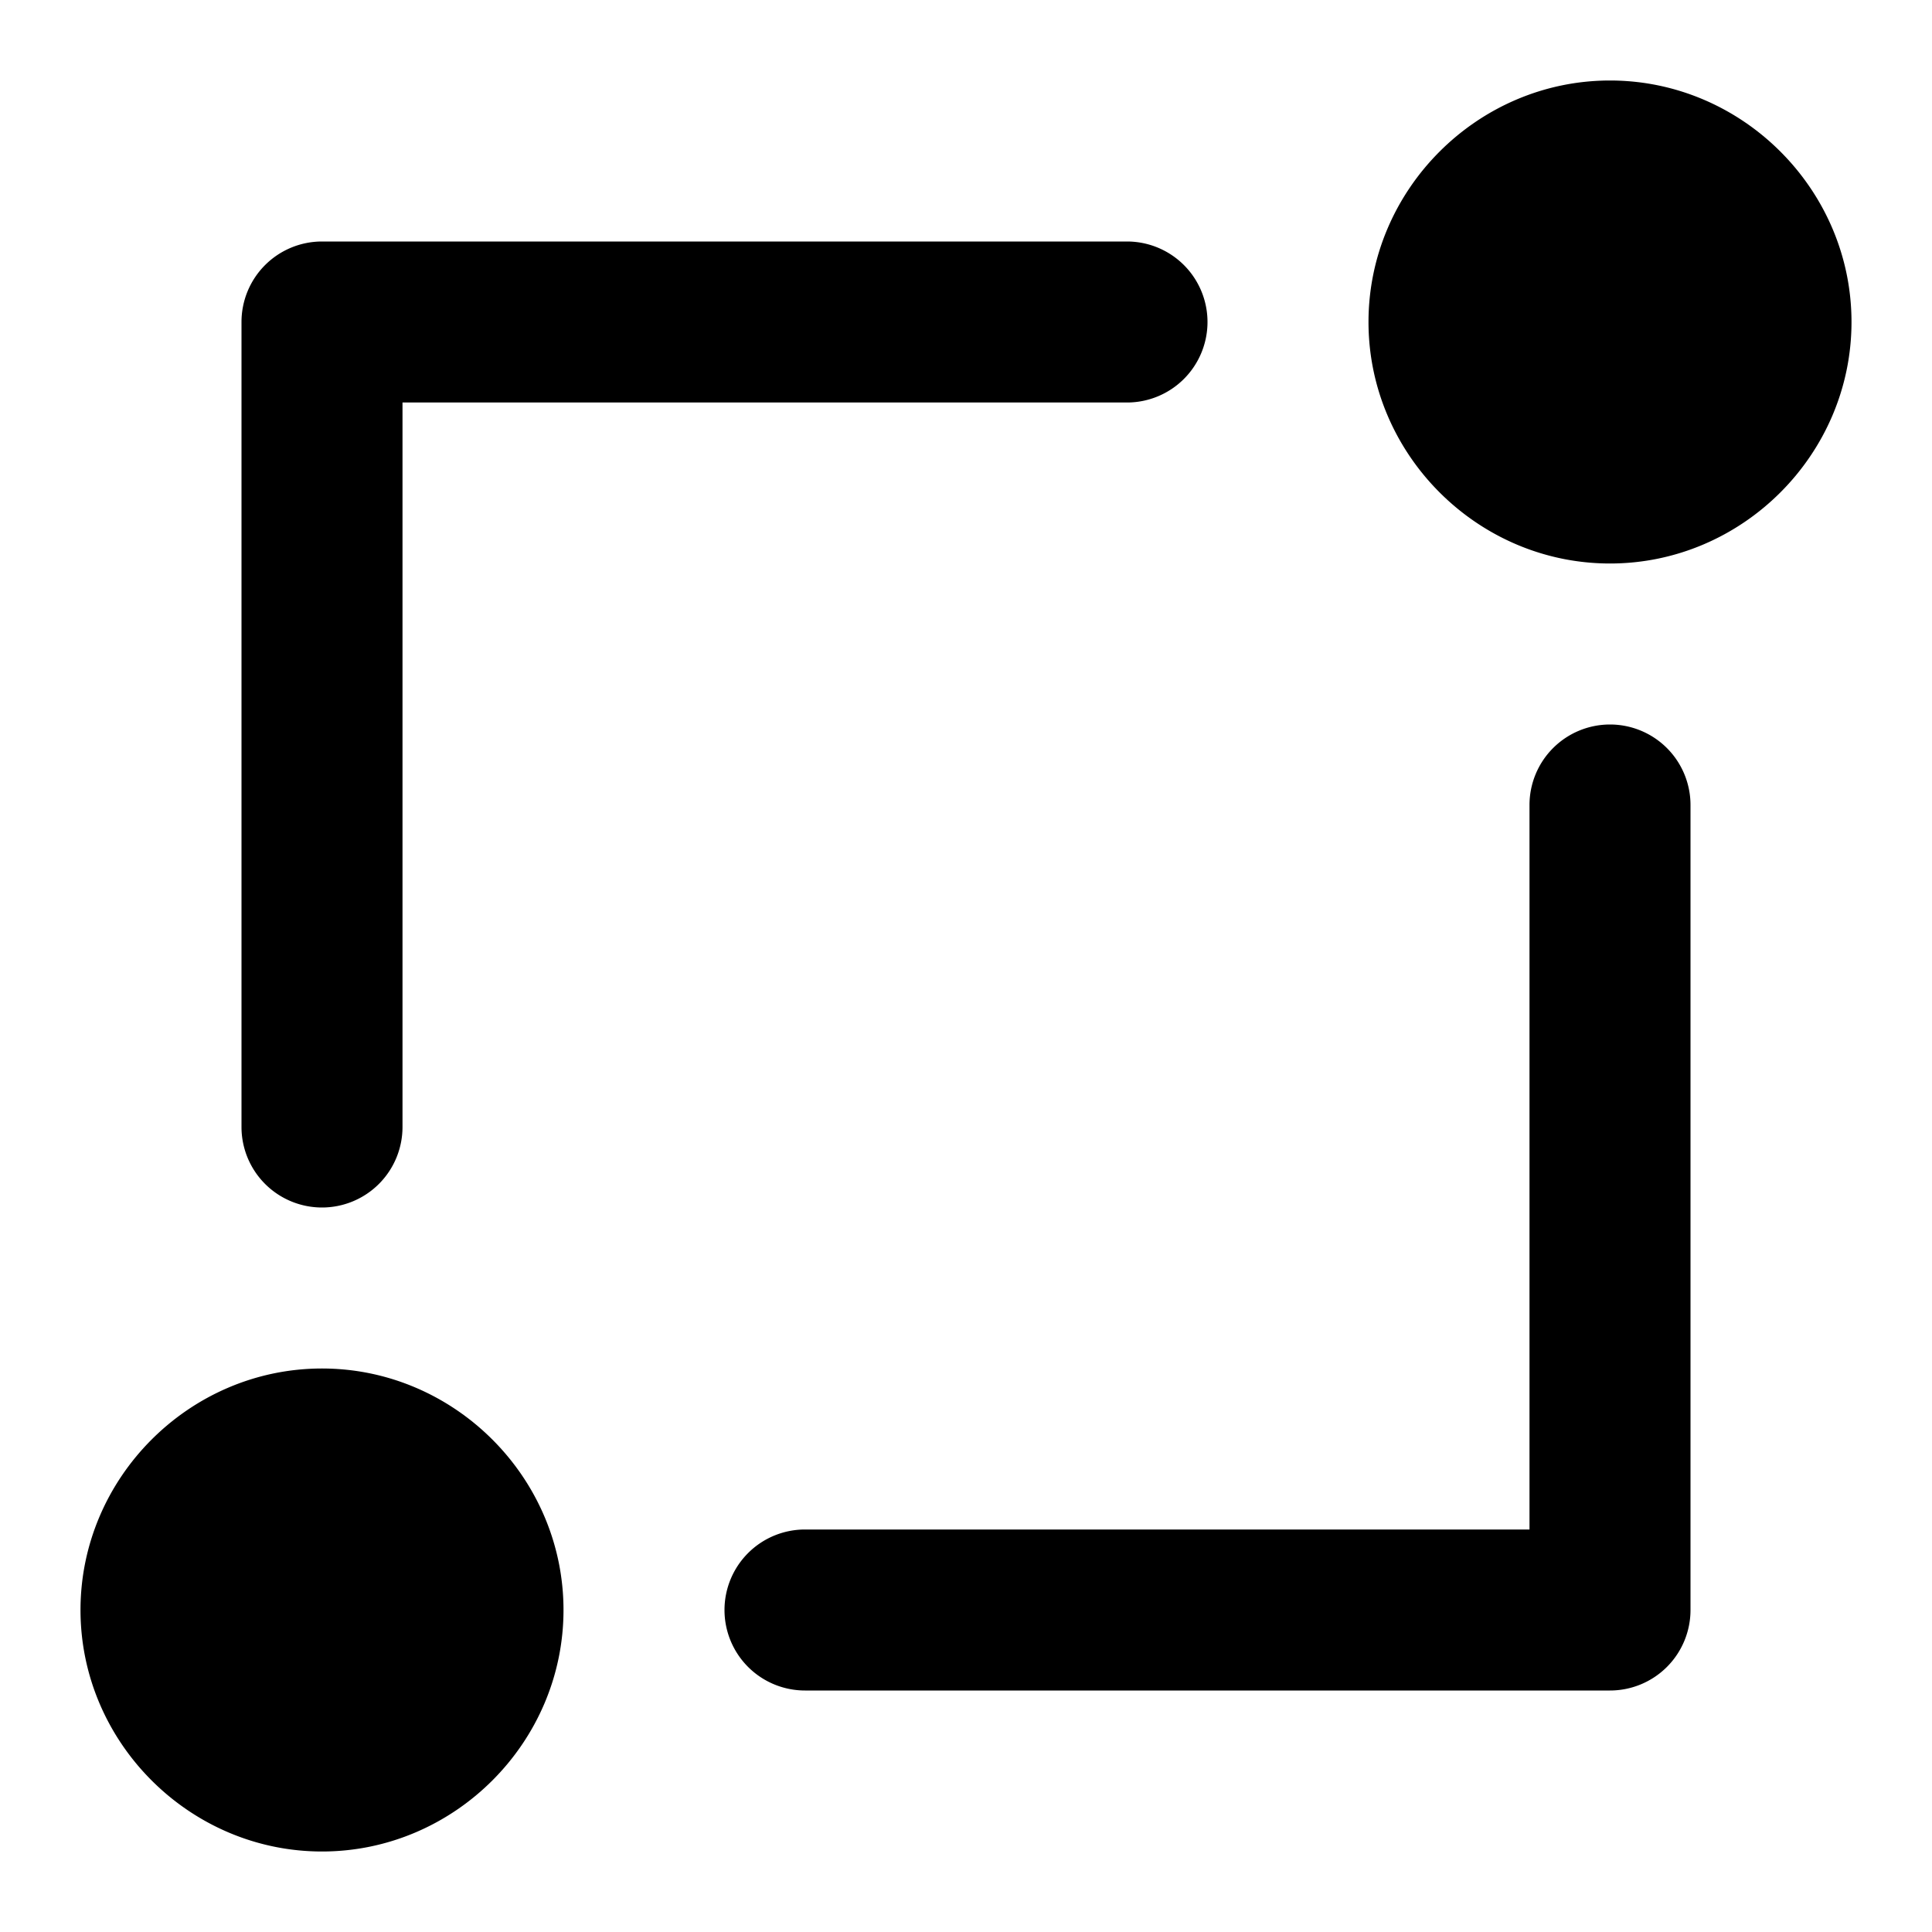 <svg xmlns="http://www.w3.org/2000/svg" width="48" height="48" viewBox="0 0 48 48"><path d="M40 12a4 4 0 1 0 0-8 4 4 0 0 0 0 8z"/><path d="M40 2c-3.29 0-6 2.71-6 6s2.71 6 6 6 6-2.71 6-6-2.71-6-6-6zm0 4c1.128 0 2 .872 2 2s-.872 2-2 2-2-.872-2-2 .872-2 2-2zM8 44a4 4 0 1 0 0-8 4 4 0 0 0 0 8z"/><path d="M8 34c-3.29 0-6 2.71-6 6s2.71 6 6 6 6-2.71 6-6-2.71-6-6-6zm0 4c1.128 0 2 .872 2 2s-.872 2-2 2-2-.872-2-2 .872-2 2-2zm32-20a2 2 0 0 0-2 2v18H20a2 2 0 0 0-2 2 2 2 0 0 0 2 2h20a2 2 0 0 0 2-2V20a2 2 0 0 0-2-2zM8 6a2 2 0 0 0-2 2v20a2 2 0 0 0 2 2 2 2 0 0 0 2-2V10h18a2 2 0 0 0 2-2 2 2 0 0 0-2-2Z"/></svg>